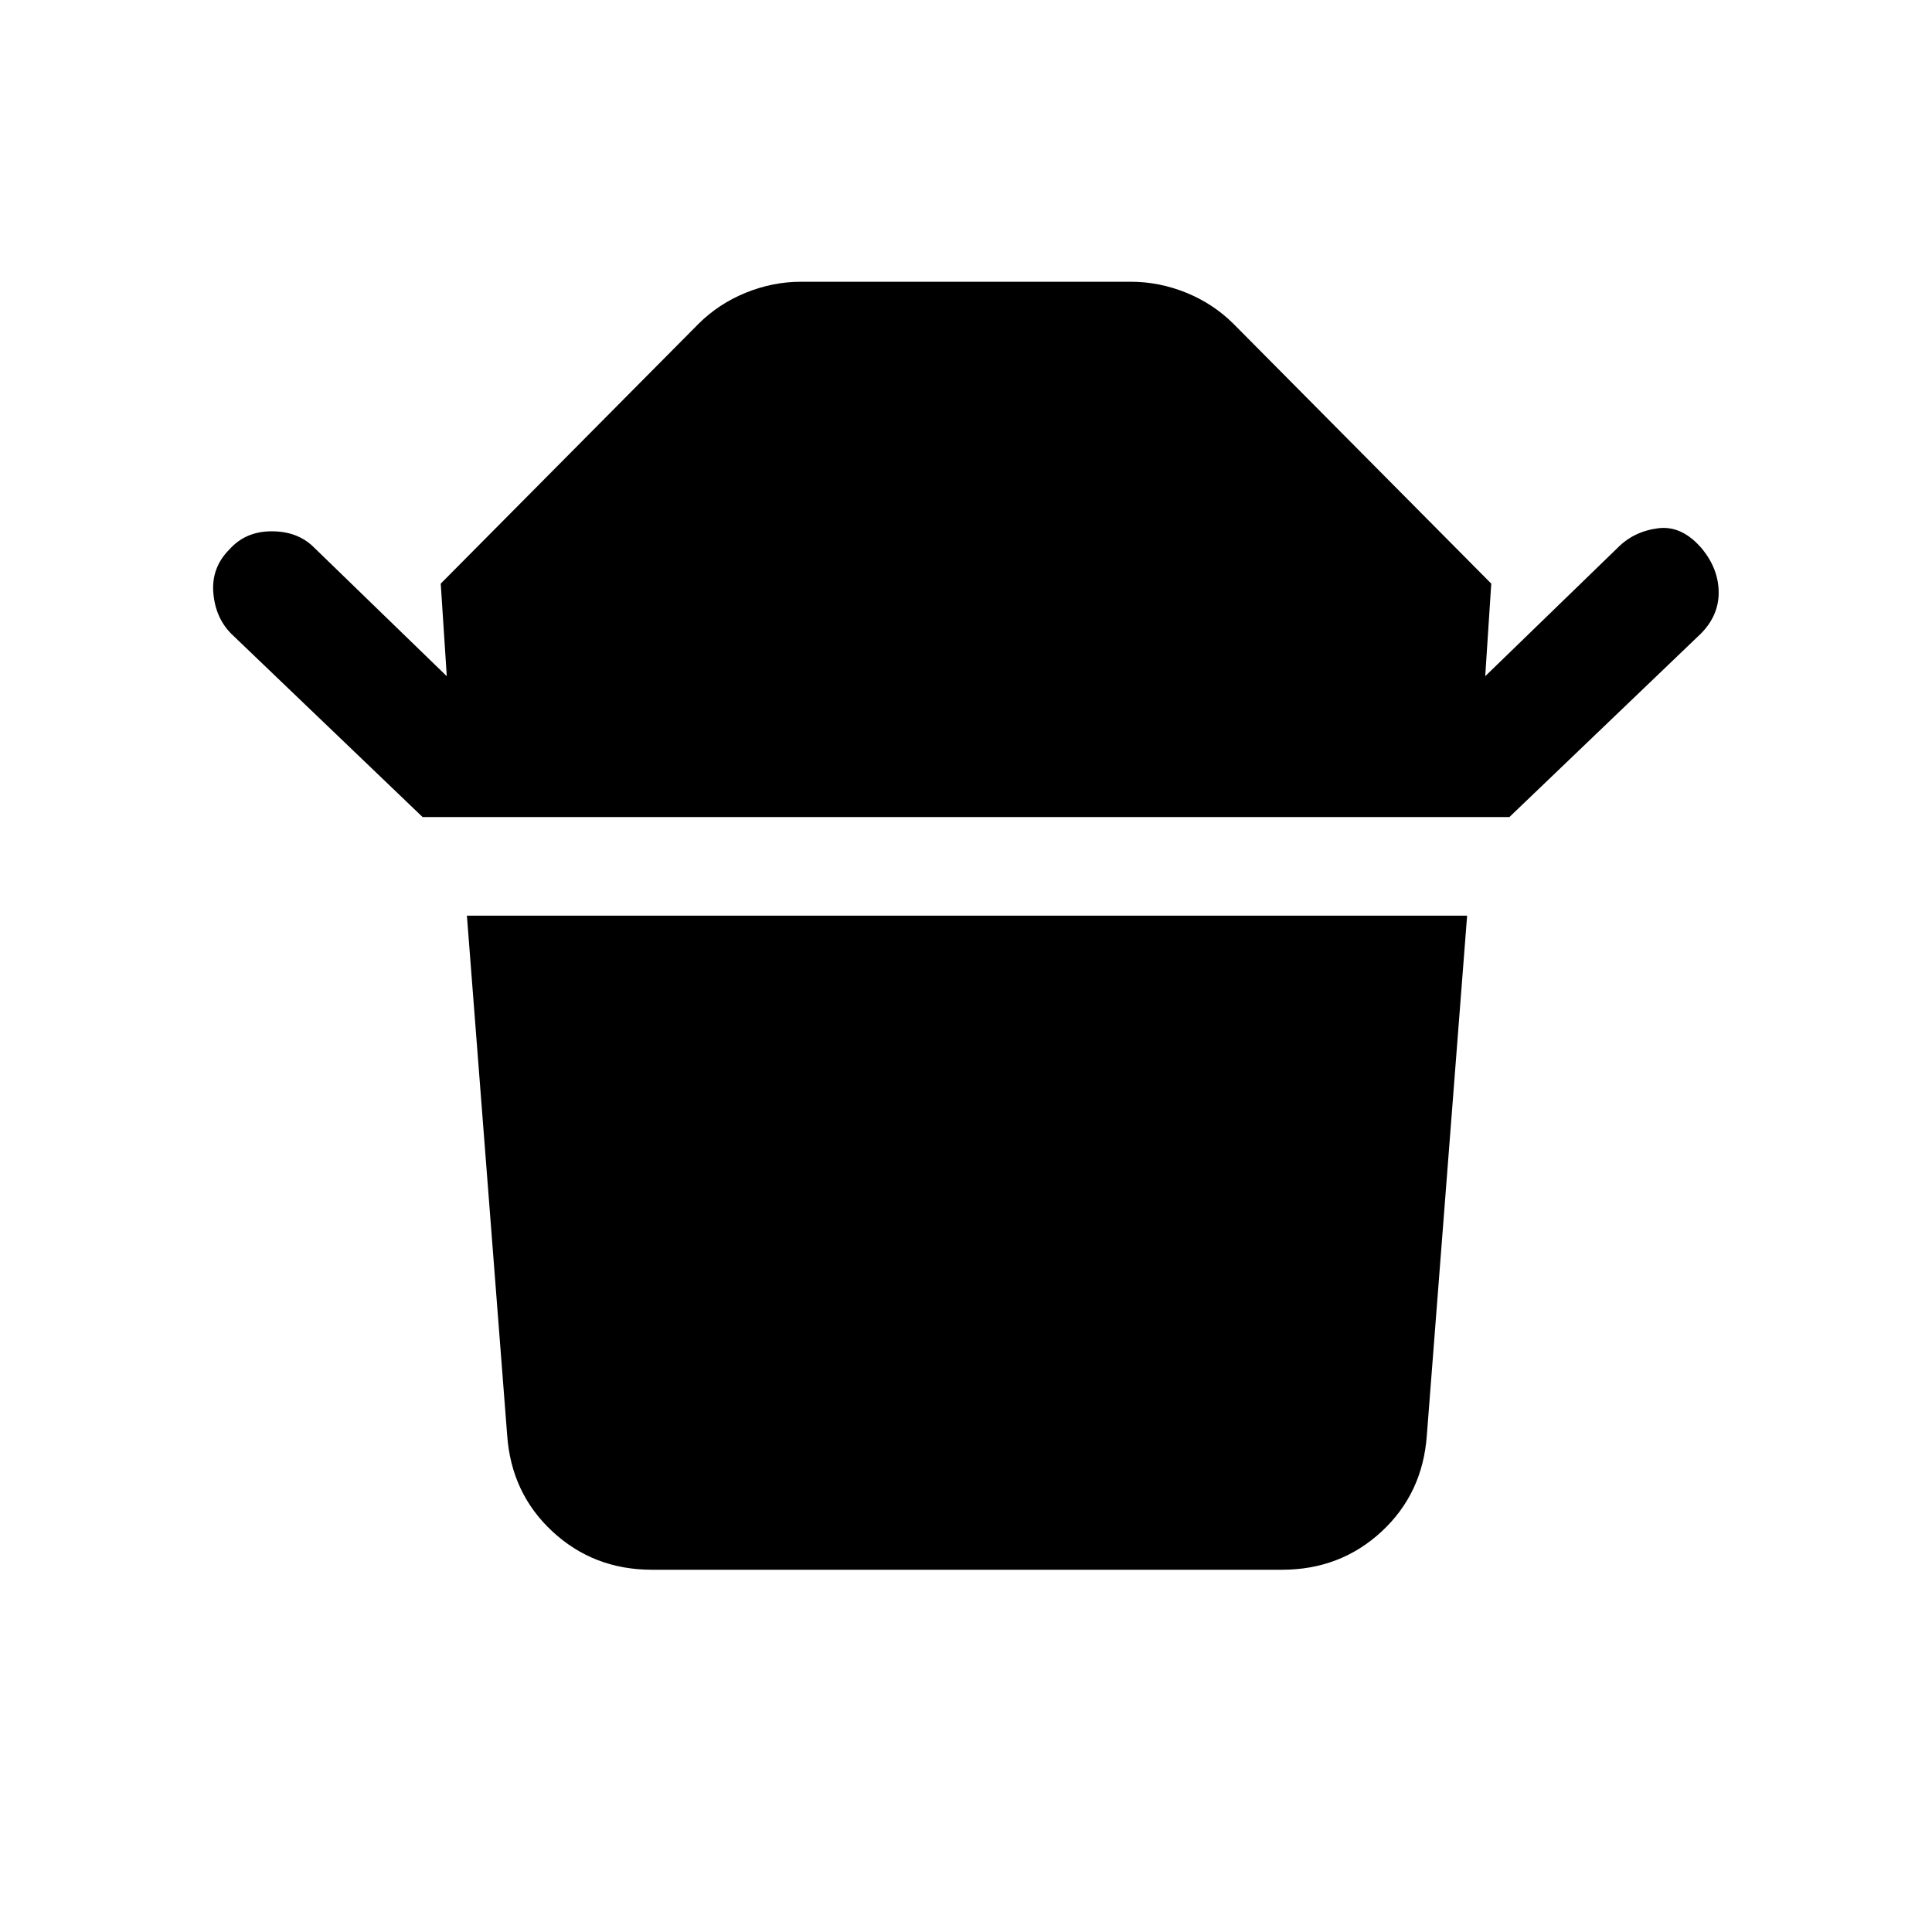 <svg xmlns="http://www.w3.org/2000/svg" height="24" width="24"><path d="M8.1 19.5q-.725 0-1.237-.475-.513-.475-.563-1.2l-.5-6.45h12.425l-.5 6.45q-.05.725-.562 1.2-.513.475-1.238.475Zm-2.85-9.35L2.875 7.875q-.2-.2-.225-.512-.025-.313.2-.538.2-.225.525-.225t.525.2l1.65 1.6-.075-1.15 3.2-3.225q.25-.25.588-.388Q9.6 3.5 9.95 3.5h4.1q.35 0 .688.137.337.138.587.388l3.2 3.225-.075 1.15 1.65-1.6q.2-.2.5-.238.3-.037.55.263.2.25.2.537 0 .288-.225.513L18.75 10.15Z"/></svg>
